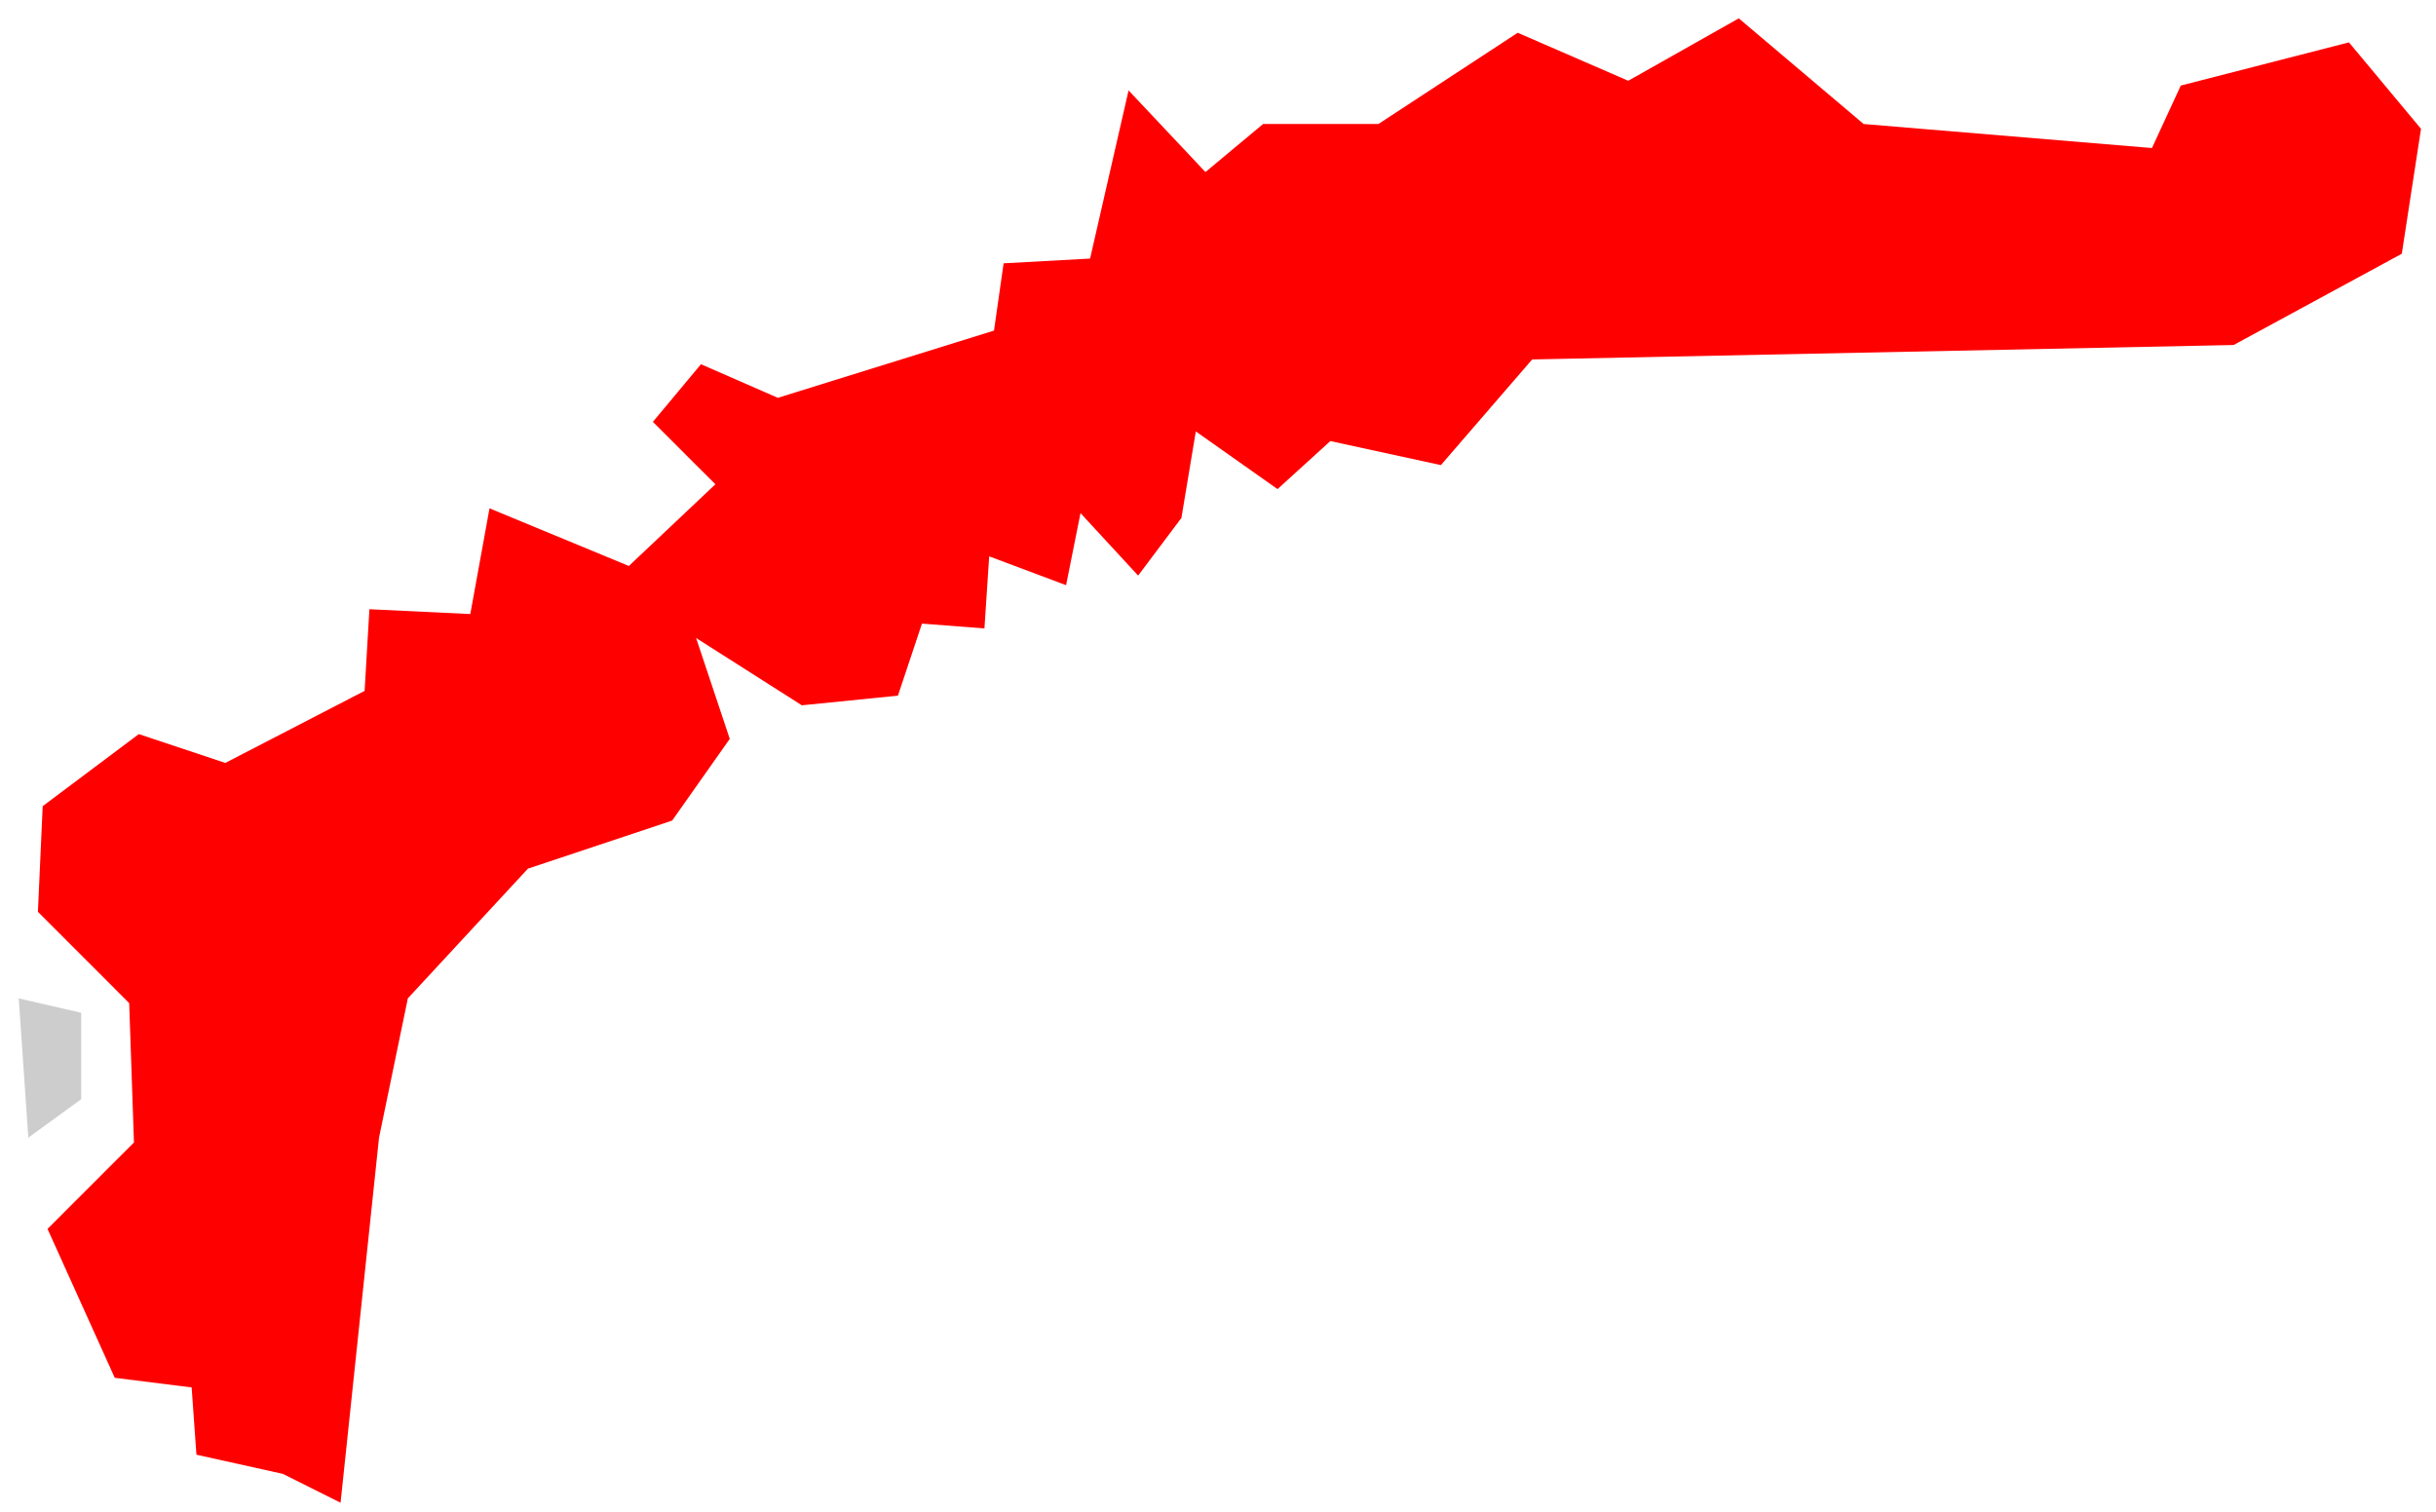<svg width="124" height="77" viewBox="0 0 124 77" fill="none" xmlns="http://www.w3.org/2000/svg">
<path fill-rule="evenodd" clip-rule="evenodd" d="M1.442 57.92L4.133 55.963V51.563L0.953 50.829L1.442 57.92Z" fill="#CDCDCD"/>
<path fill-rule="evenodd" clip-rule="evenodd" d="M17.336 76.506L19.294 57.919L20.761 50.827L26.875 44.223L34.215 41.777L37.147 37.618L35.434 32.482L40.816 35.908L45.707 35.418L46.931 31.749L50.111 31.995L50.353 28.325L54.267 29.793L55.001 26.124L57.935 29.304L60.137 26.369L60.871 21.965L65.03 24.901L67.719 22.456L73.346 23.679L77.992 18.3L113.698 17.565L122.259 12.919L123.237 6.558L119.569 2.157L111.009 4.356L109.541 7.537L94.866 6.314L88.51 0.934L82.883 4.112L77.256 1.668L70.165 6.314H64.294L61.361 8.76L57.448 4.603L55.489 13.164L51.087 13.407L50.598 16.831L39.595 20.254L35.681 18.544L33.234 21.477L36.415 24.656L32.011 28.815L24.918 25.881L23.94 31.262L18.804 31.017L18.56 35.174L11.467 38.843L7.065 37.375L2.173 41.043L1.93 46.423L6.576 51.071L6.819 58.164L2.419 62.566L5.842 70.147L9.755 70.637L9.999 74.062L14.401 75.039L17.336 76.506Z" fill="red"/>
</svg>
